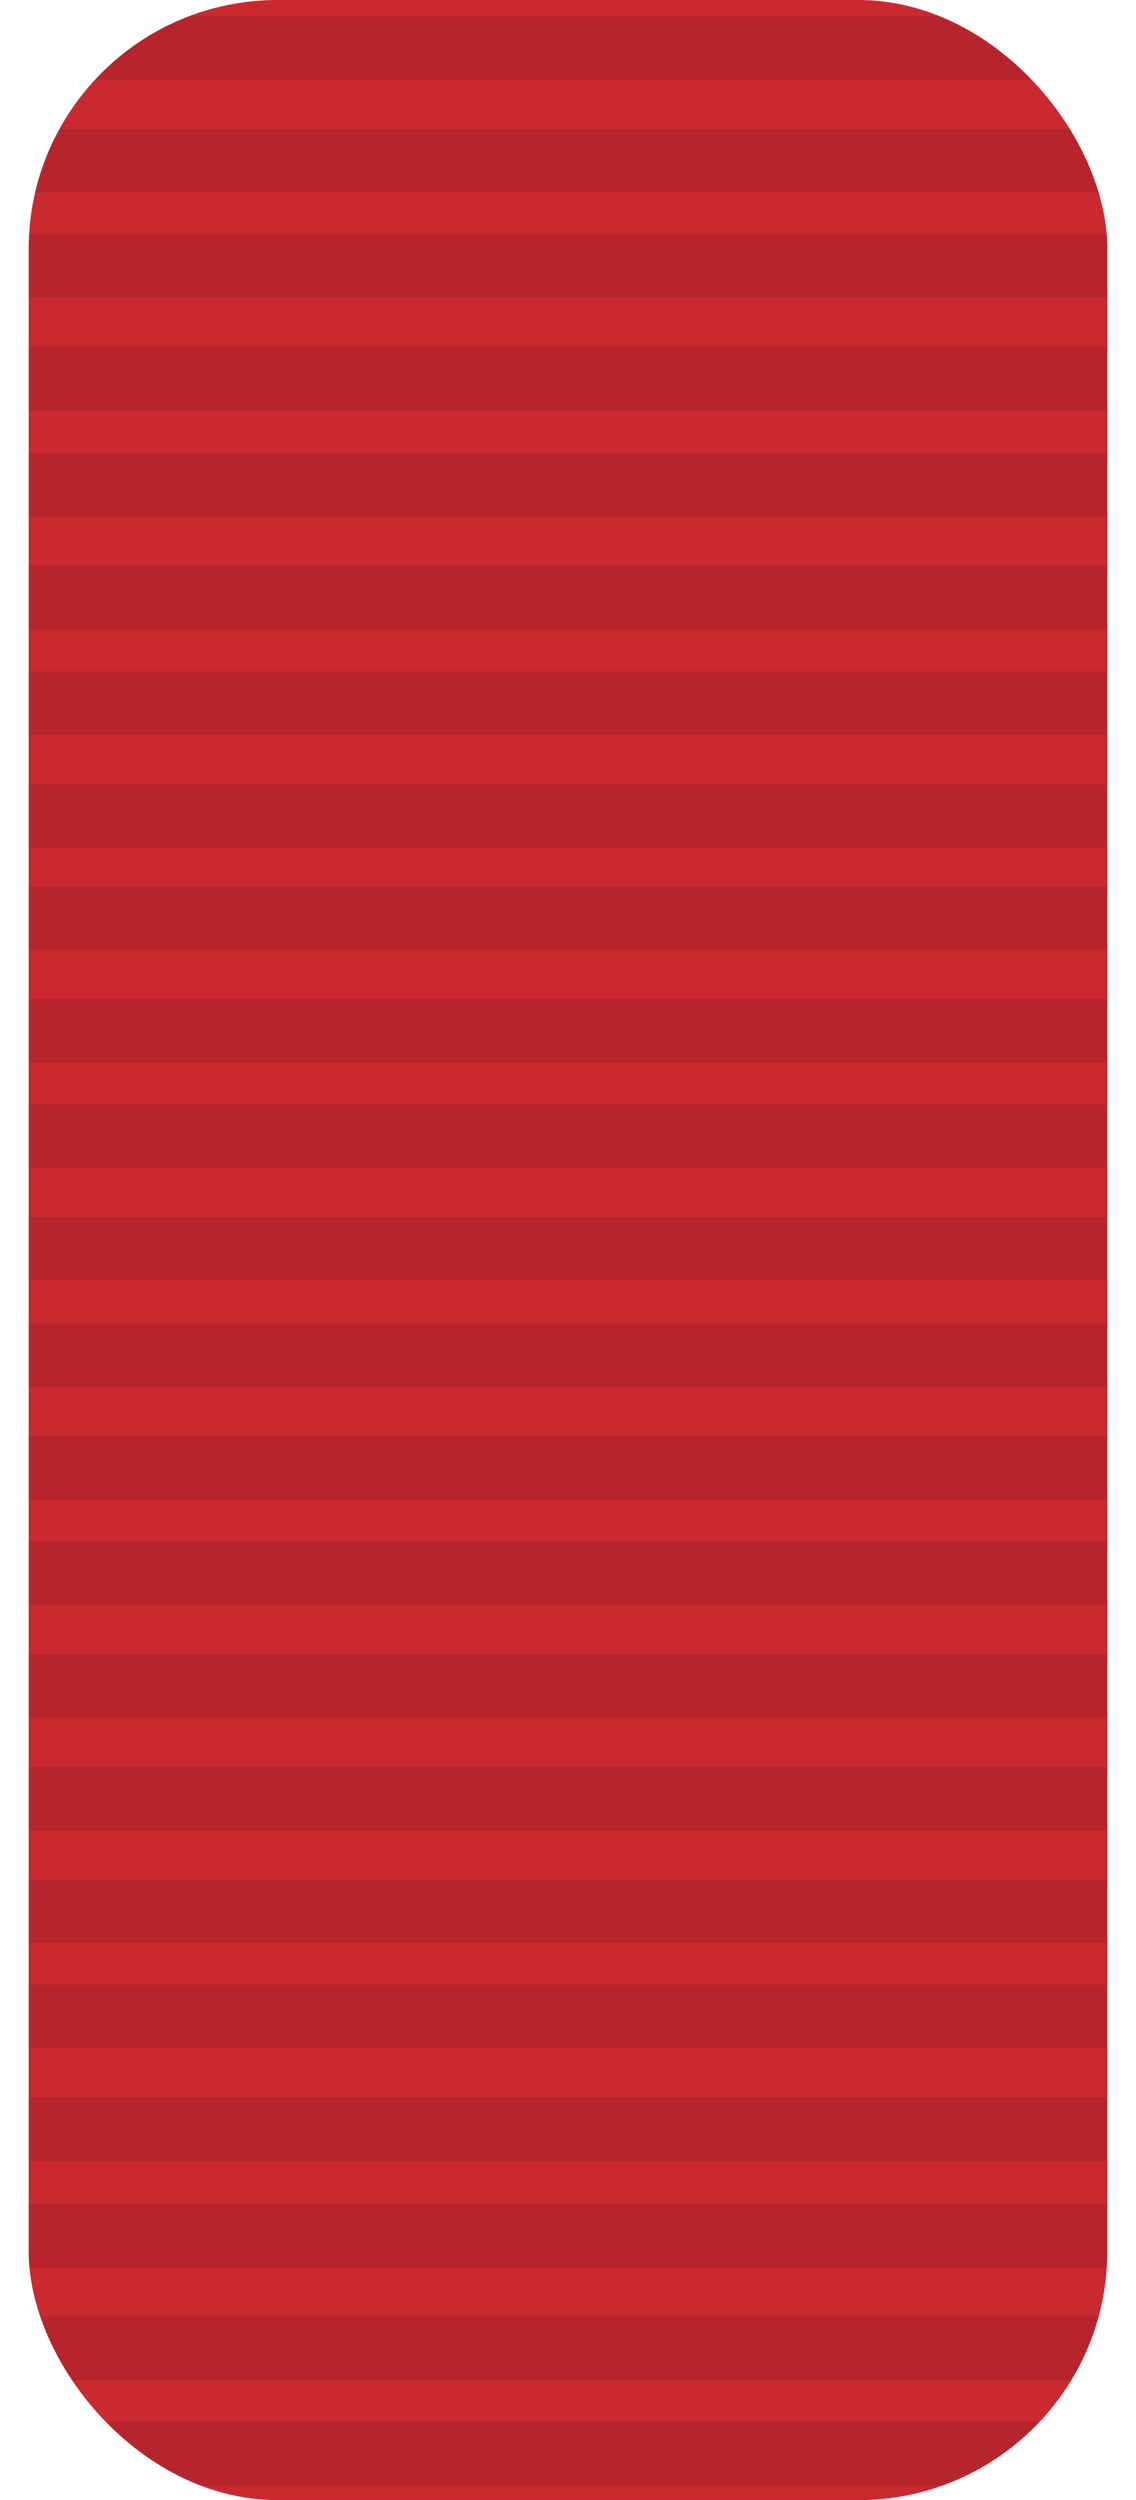<svg xmlns="http://www.w3.org/2000/svg" xmlns:xlink="http://www.w3.org/1999/xlink" viewBox="0 0 331.15 728.56"><defs><style>.cls-1{fill:none;}.cls-2{fill:#ca2930;}.cls-3{opacity:0.1;}.cls-4{clip-path:url(#clip-path);}</style><clipPath id="clip-path"><rect class="cls-1" x="8.36" width="314.43" height="728.56" rx="72.55"/></clipPath></defs><title>Asset 81</title><g id="Layer_2" data-name="Layer 2"><g id="Layer_1-2" data-name="Layer 1"><rect class="cls-2" x="8.36" width="314.43" height="728.56" rx="72.55"/><g class="cls-3"><g class="cls-4"><rect y="4.71" width="331.15" height="18.56"/><rect y="37.55" width="331.15" height="18.56"/><rect y="68.22" width="331.15" height="18.56"/><rect y="101.06" width="331.15" height="18.56"/><rect y="132.11" width="331.15" height="18.56"/><rect y="164.95" width="331.15" height="18.56"/><rect y="195.62" width="331.15" height="18.56"/><rect y="228.46" width="331.15" height="18.56"/><rect y="258.24" width="331.15" height="18.56"/><rect y="291.09" width="331.15" height="18.56"/><rect y="321.75" width="331.15" height="18.56"/><rect y="354.6" width="331.15" height="18.56"/><rect y="385.64" width="331.15" height="18.56"/><rect y="418.49" width="331.15" height="18.56"/><rect y="449.16" width="331.15" height="18.56"/><rect y="482" width="331.15" height="18.56"/><rect y="514.85" width="331.15" height="18.56"/><rect y="547.69" width="331.15" height="18.56"/><rect y="578.36" width="331.15" height="18.56"/><rect y="611.2" width="331.15" height="18.56"/><rect y="642.25" width="331.15" height="18.56"/><rect y="675.09" width="331.15" height="18.56"/><rect y="705.76" width="331.15" height="18.56"/></g></g></g></g></svg>